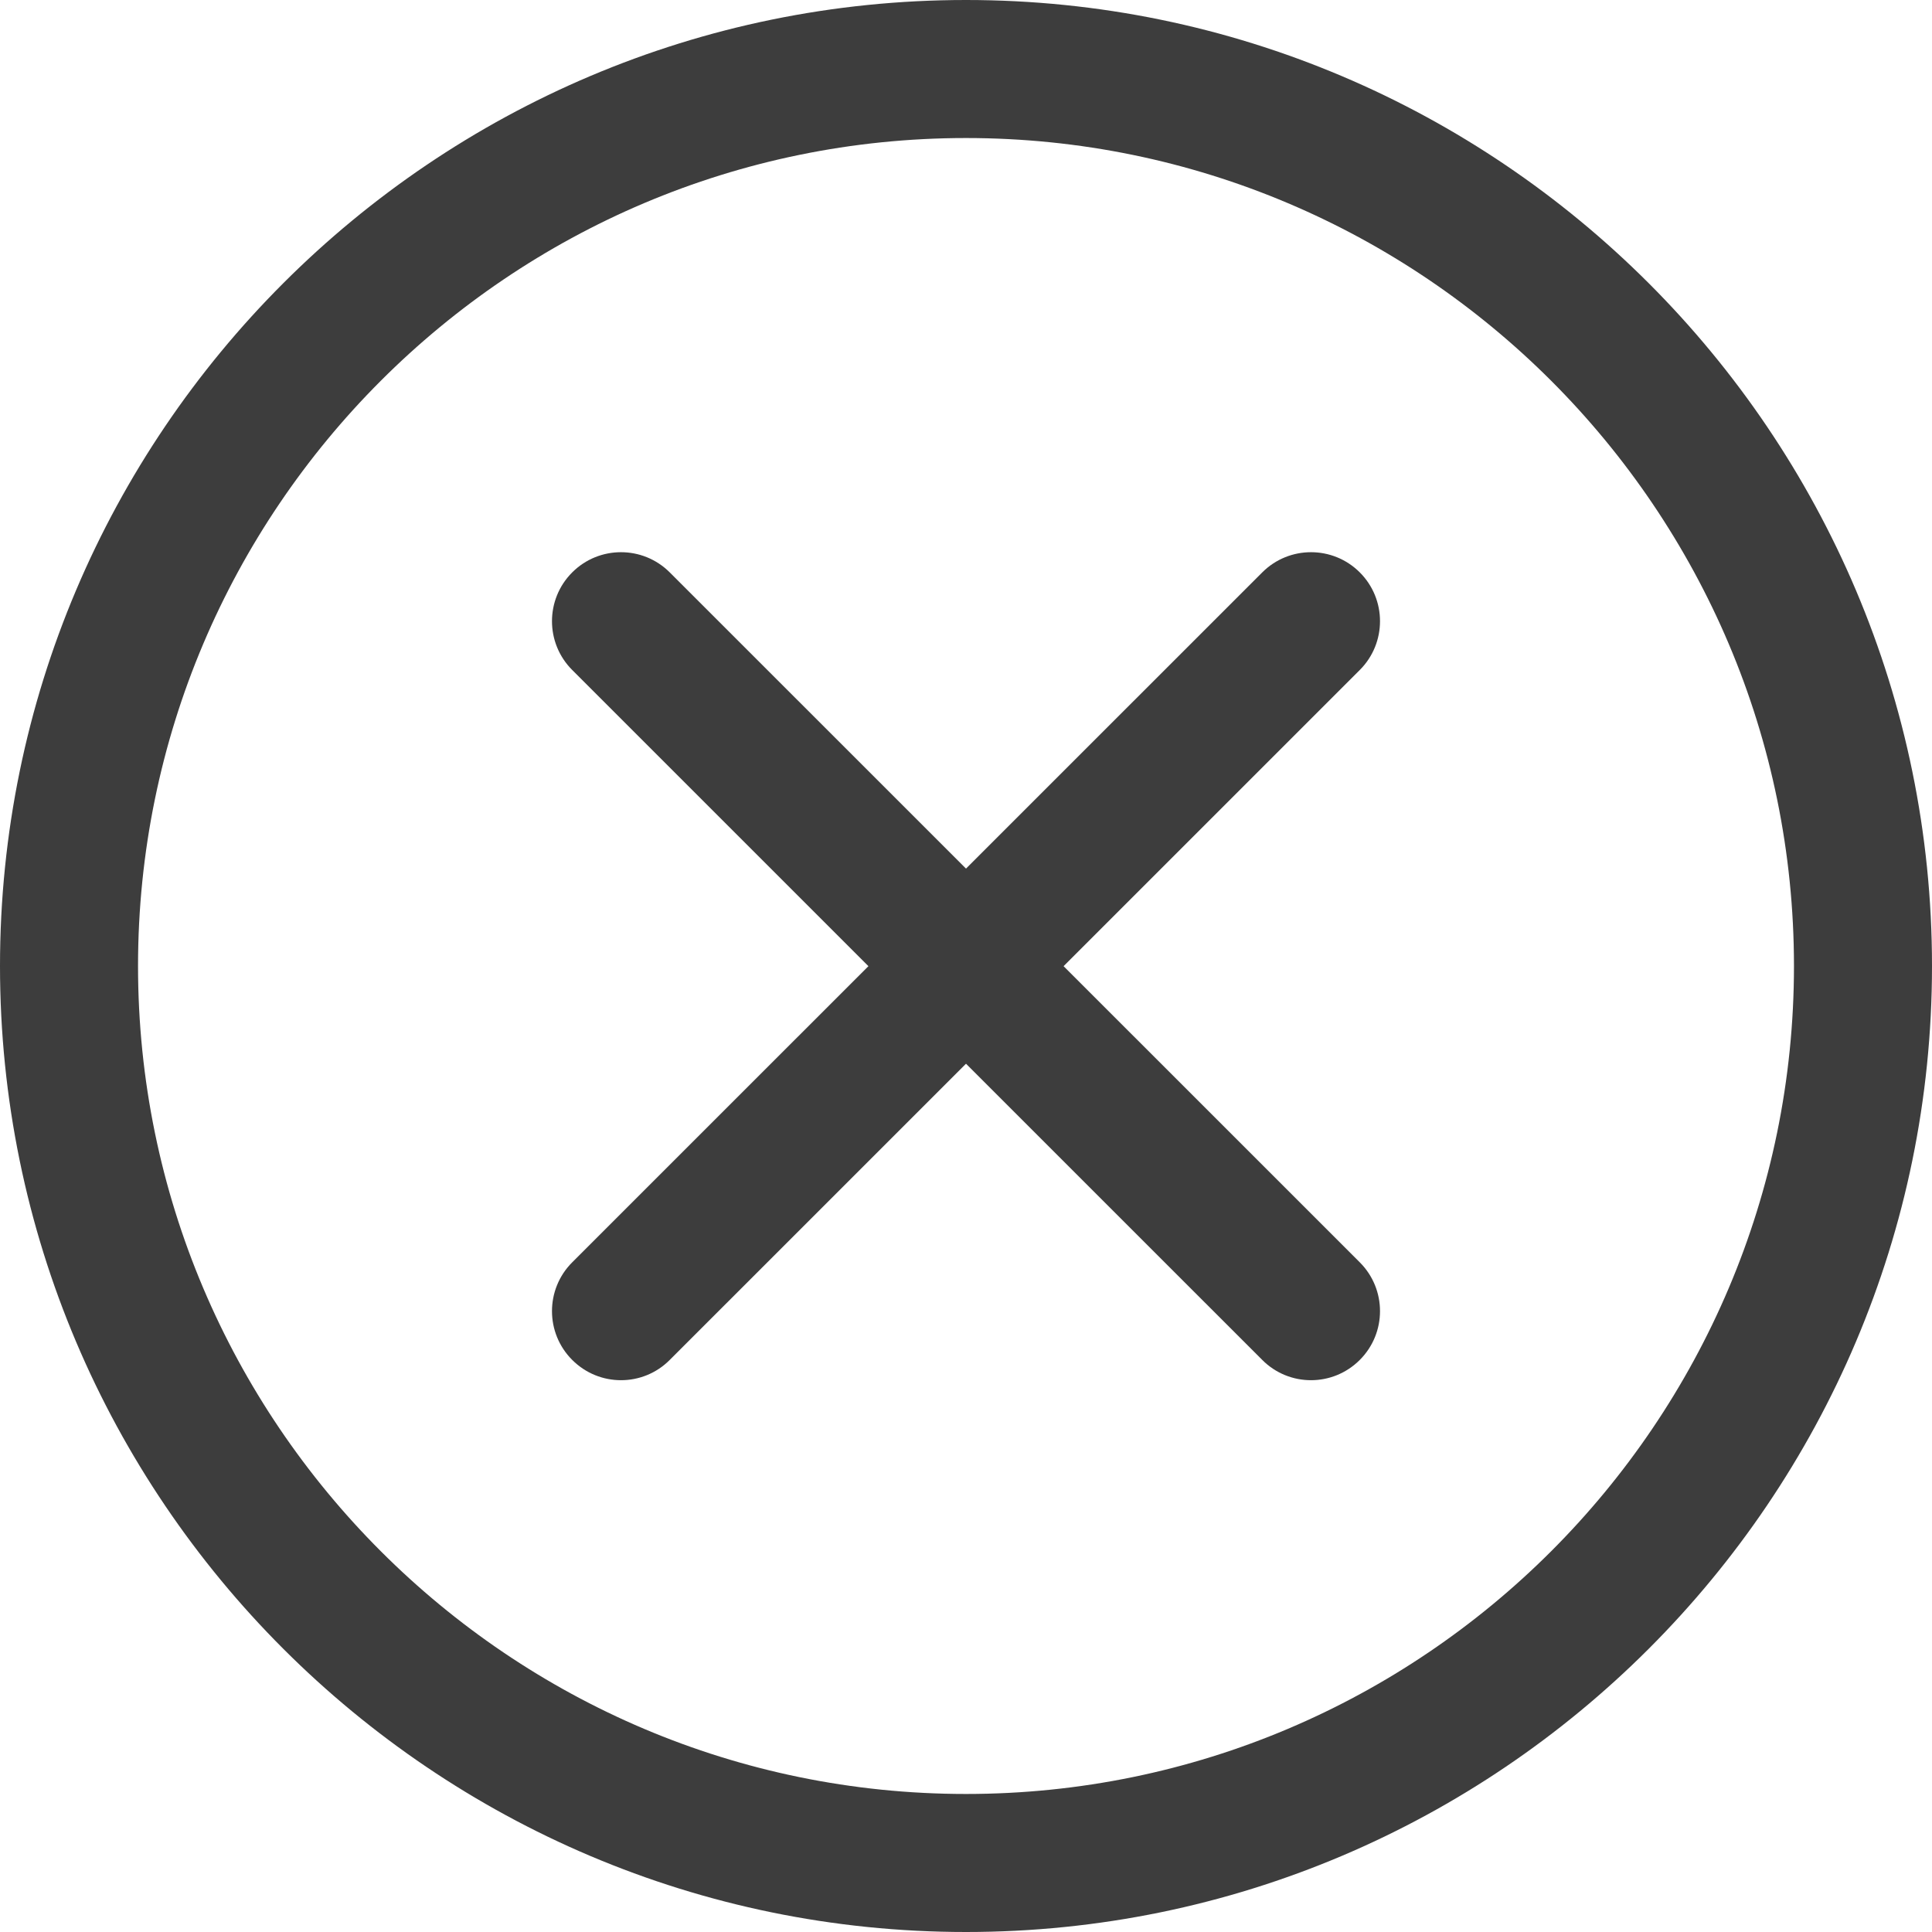 <svg width="18" height="18" viewBox="0 0 18 18" fill="none" xmlns="http://www.w3.org/2000/svg">
<g clip-path="url(#clip0_584_5464)">
<path d="M9 18C4.037 18 0 13.963 0 9C0 4.037 4.037 0 9 0C13.963 0 18 4.037 18 9C18 13.963 13.963 18 9 18ZM9 1.286C4.746 1.286 1.286 4.746 1.286 9C1.286 13.254 4.746 16.714 9 16.714C13.254 16.714 16.714 13.254 16.714 9C16.714 4.746 13.254 1.286 9 1.286Z" fill="#3D3D3D"/>
<path d="M12.214 12.859C12.05 12.859 11.885 12.796 11.76 12.67L5.331 6.242C5.08 5.991 5.08 5.584 5.331 5.333C5.582 5.082 5.989 5.082 6.24 5.333L12.669 11.761C12.92 12.012 12.92 12.419 12.669 12.67C12.543 12.796 12.379 12.859 12.214 12.859Z" fill="#3D3D3D"/>
<path d="M5.786 12.859C5.621 12.859 5.457 12.796 5.331 12.67C5.08 12.419 5.08 12.012 5.331 11.761L11.76 5.333C12.011 5.082 12.418 5.082 12.669 5.333C12.92 5.584 12.92 5.991 12.669 6.242L6.24 12.67C6.115 12.796 5.95 12.859 5.786 12.859Z" fill="#3D3D3D"/>
</g>
<defs>
<clipPath id="clip0_584_5464">
<rect width="18" height="18" fill="white"/>
</clipPath>
</defs>
</svg>

